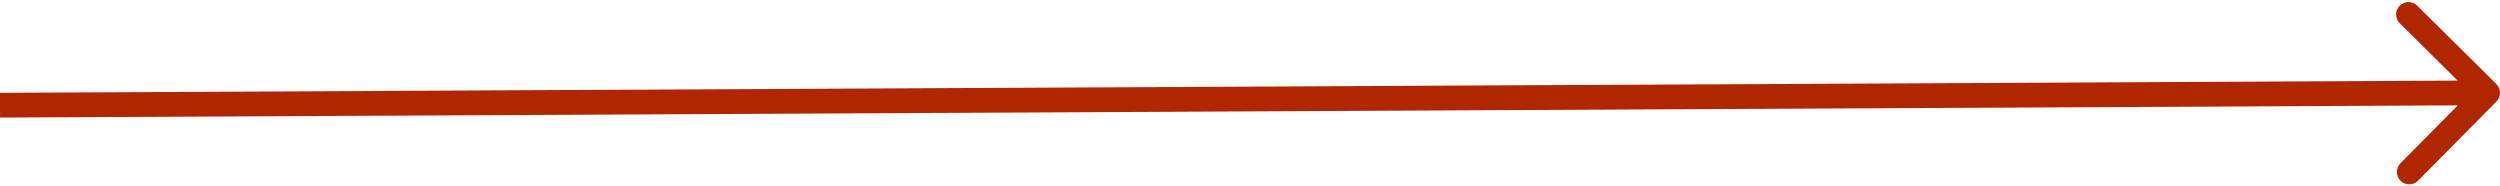 <svg width="202" height="15" viewBox="0 0 202 15" fill="none" xmlns="http://www.w3.org/2000/svg">
<path d="M201.711 8.204C202.099 7.811 202.096 7.178 201.704 6.789L195.308 0.457C194.916 0.069 194.282 0.072 193.894 0.464C193.505 0.857 193.508 1.49 193.901 1.878L199.586 7.507L193.957 13.192C193.569 13.584 193.572 14.218 193.964 14.606C194.357 14.995 194.99 14.992 195.378 14.599L201.711 8.204ZM0.005 9.5L201.005 8.5L200.995 6.5L-0.005 7.5L0.005 9.5Z" fill="#AF2600"/>
</svg>
